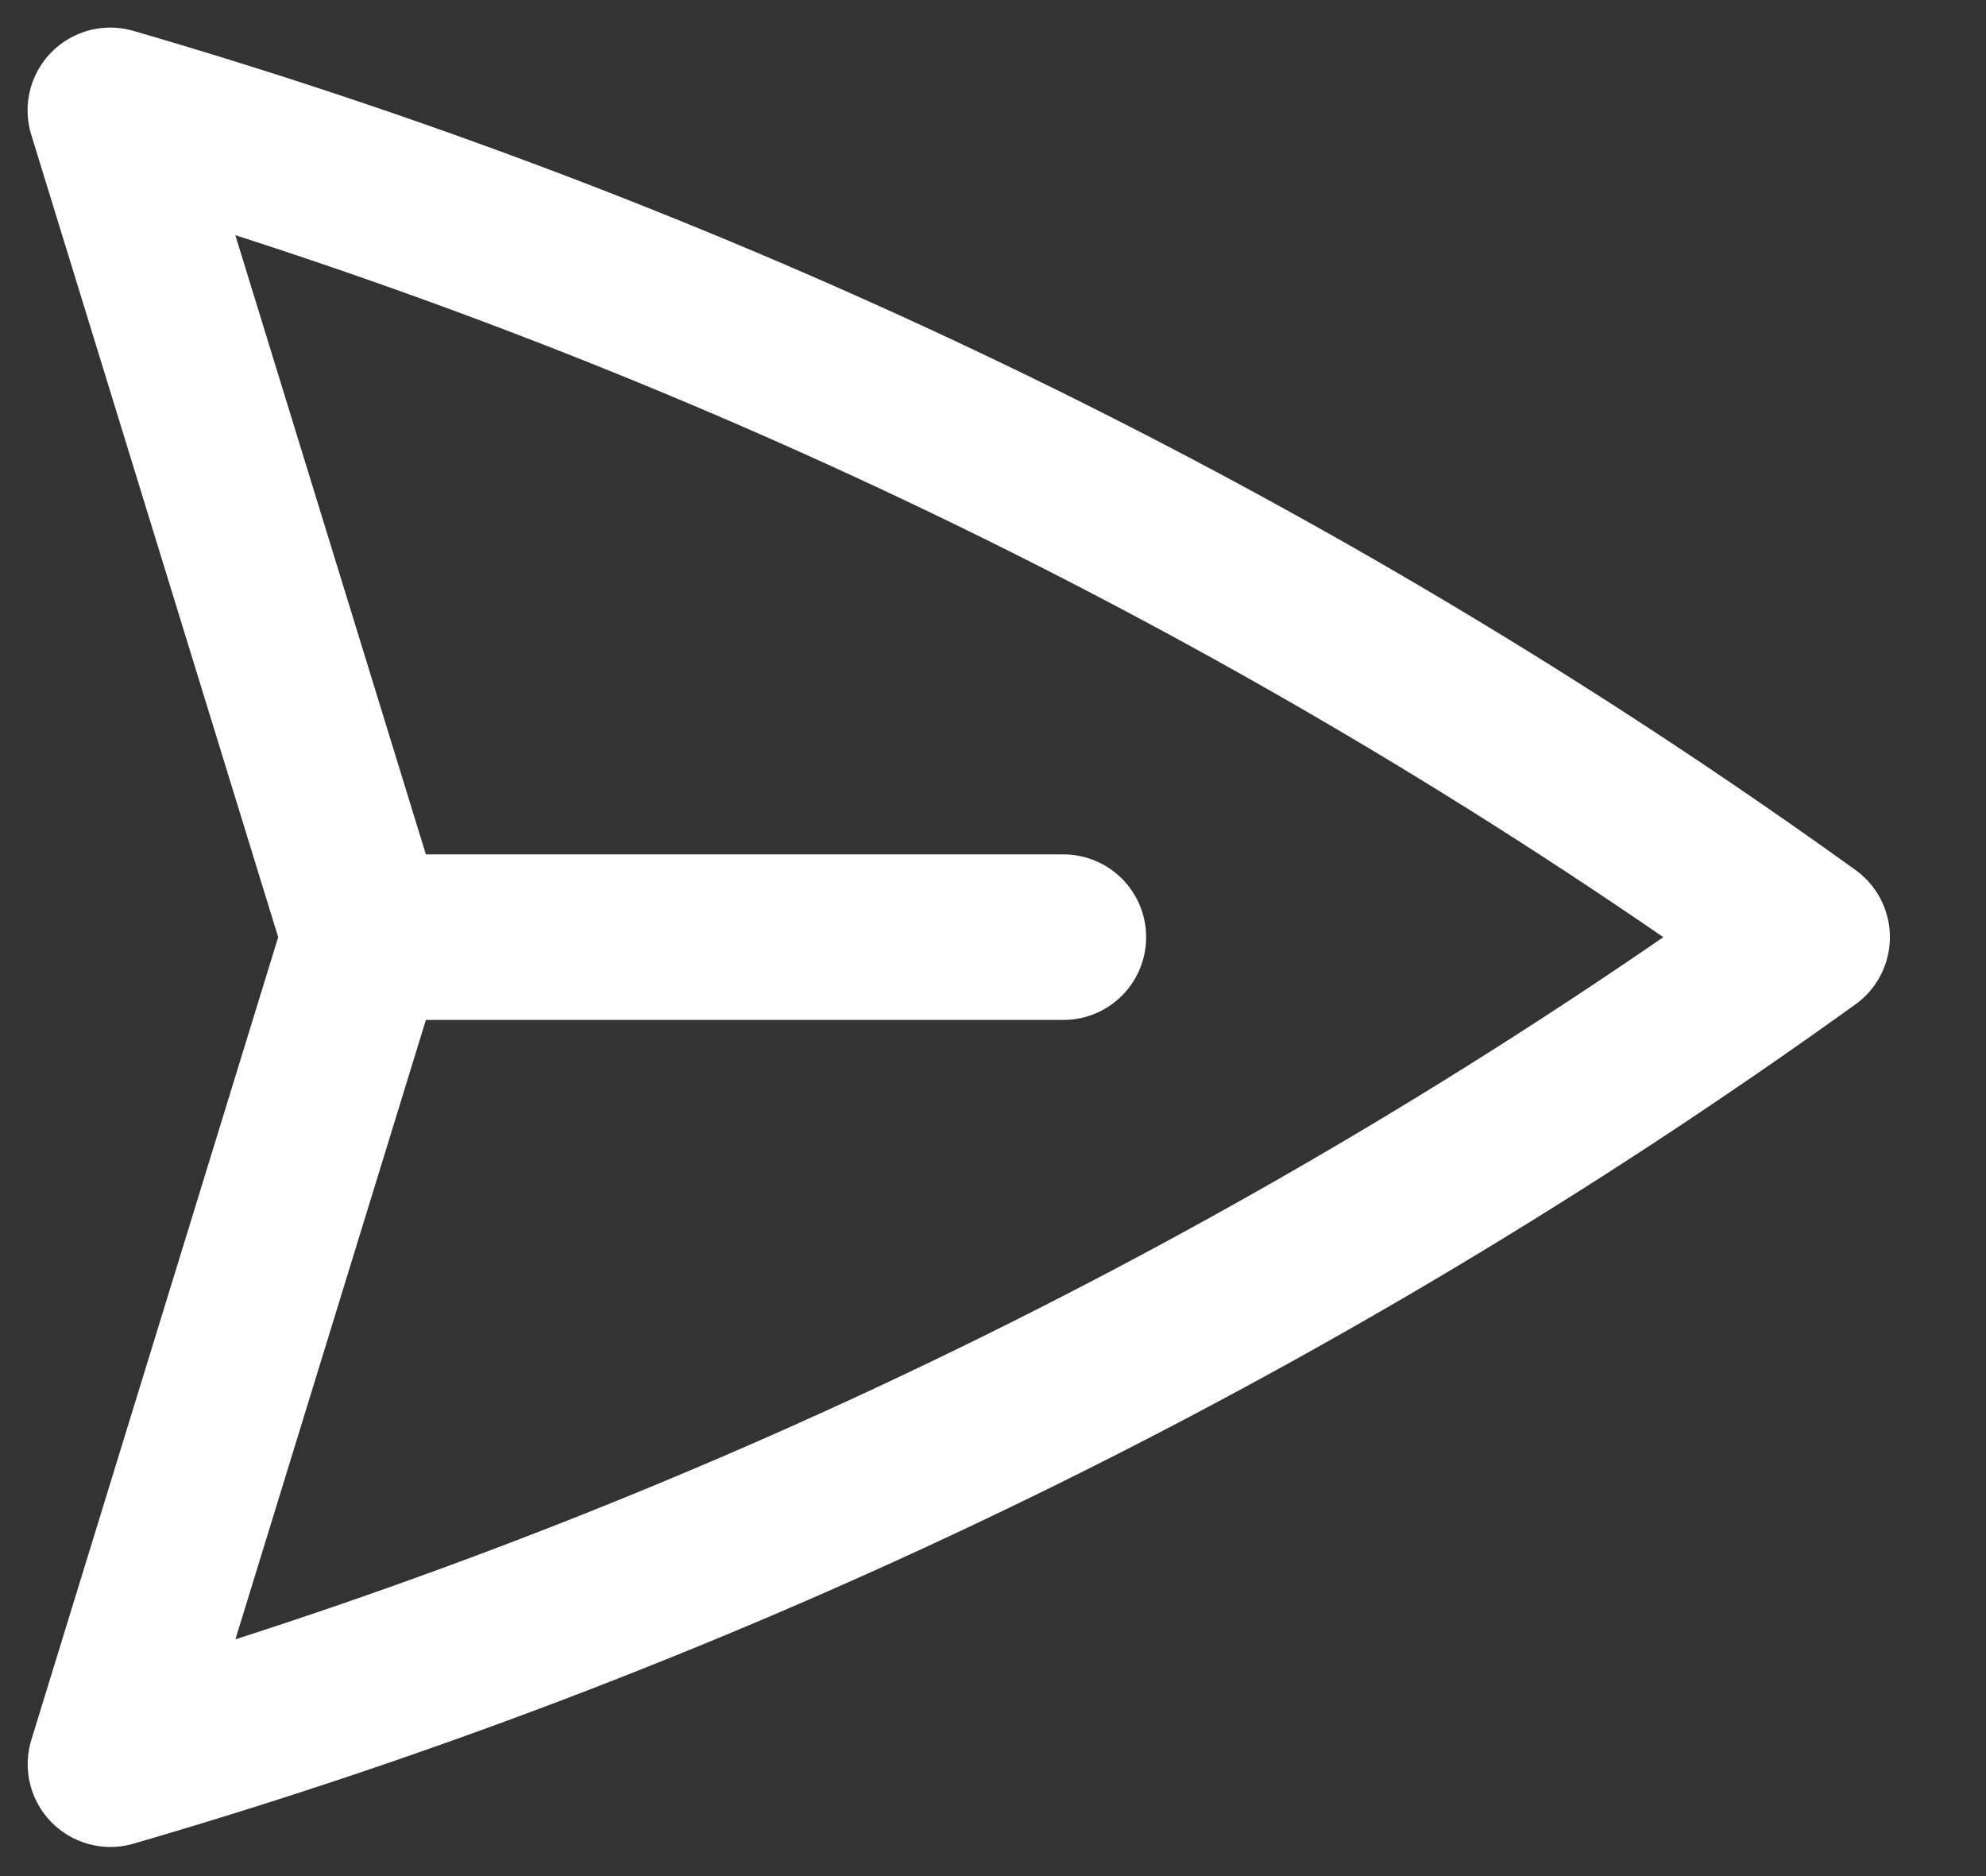 <svg width="18" height="17" viewBox="0 0 18 17" fill="none" xmlns="http://www.w3.org/2000/svg">
<rect x="0" y="0" width="18" height="17" fill="#333333" stroke="none"/>
<path d="M3.306 8.492L1 1C6.515 2.604 11.716 5.138 16.379 8.492C11.717 11.847 6.516 14.381 1.001 15.986L3.306 8.492ZM3.306 8.492H9.638" stroke="white" stroke-width="1.5" stroke-linecap="round" stroke-linejoin="round"/>
</svg>
